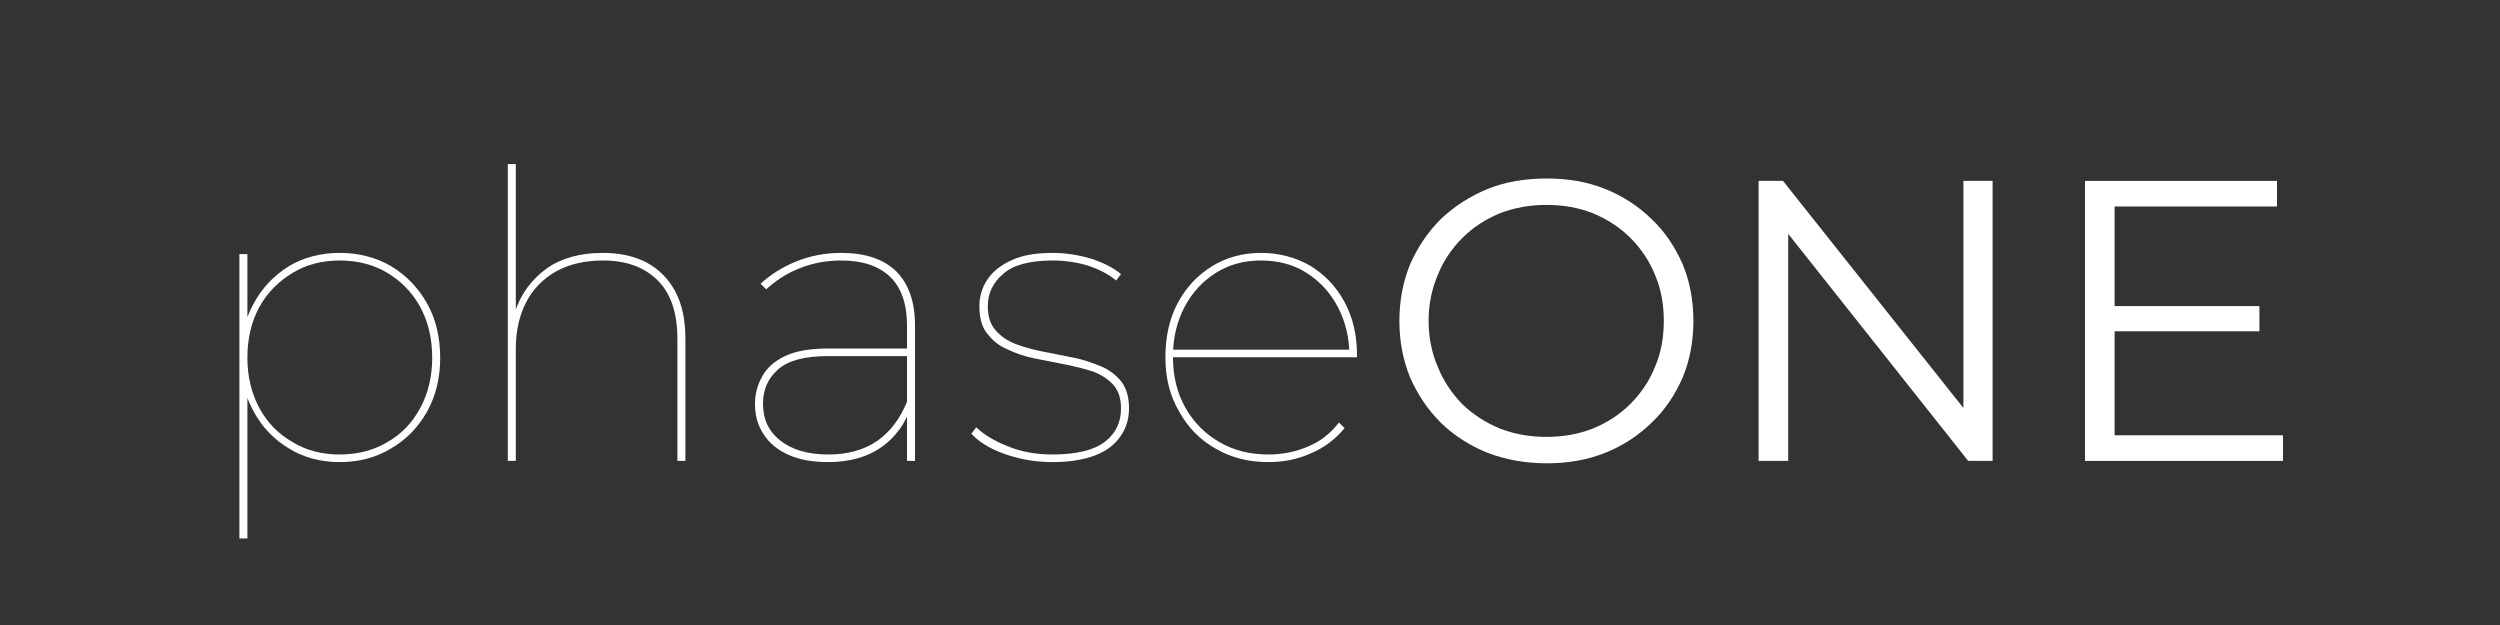 <svg clip-rule="evenodd" fill="#fff" fill-rule="evenodd" stroke-linejoin="round" stroke-miterlimit="2" viewBox="0 0 800 200" xmlns="http://www.w3.org/2000/svg"><rect x="0" y="0" width="800" height="200" fill="#333333" stroke="none"/><g fill-rule="nonzero"><path d="m.366.003c-.047 0-.09-.011-.127-.034-.037-.022-.067-.053-.088-.092-.022-.039-.033-.084-.033-.135s.011-.097.033-.136c.021-.039.051-.07.088-.093.037-.022.08-.033.127-.033s.09.011.128.033c.038.023.068.054.09.093s.033.085.033.136-.011.096-.033.135-.052.07-.09.092c-.038.023-.081.034-.128.034zm-.251.191v-.711h.02v.19l-.01.07.01.07v.381zm.251-.21c.044 0 .084-.01.119-.031.035-.02.062-.048.082-.085s.03-.079.03-.126c0-.048-.01-.09-.03-.127-.02-.036-.047-.064-.082-.085s-.075-.031-.119-.031-.084.01-.118.031c-.035.021-.063.049-.083.085-.02.037-.03.079-.03.127 0 .047.01.089.03.126s.048.065.083.085c.034.021.074.031.118.031z" transform="matrix(128 0 0 128 61.888 147.488)"/><path d="m.352-.52c.043 0 .079.008.11.024.031.017.055.041.072.073s.025.071.025.118v.305h-.02v-.305c0-.064-.016-.113-.049-.146s-.078-.05-.137-.05c-.045 0-.084.009-.117.027-.033.019-.058.044-.075.077s-.026.072-.026.116v.281h-.02v-.742h.02v.372l-.002-.003c.015-.045.042-.081.079-.108.037-.026.084-.039.14-.039z" transform="matrix(128 0 0 128 147.776 147.488)"/><path d="m.445 0v-.338c0-.054-.014-.095-.042-.122s-.069-.041-.122-.041c-.039 0-.074.007-.106.02s-.059.031-.082.052l-.014-.014c.025-.023.055-.042.09-.056s.072-.021.111-.021c.06 0 .106.015.138.046.031.031.047.076.047.135v.339zm-.197.003c-.039 0-.072-.006-.099-.018s-.048-.029-.062-.051c-.015-.022-.022-.047-.022-.076 0-.025.006-.048.018-.069.011-.021.03-.038.057-.051s.063-.019.109-.019h.207v.019h-.208c-.059 0-.1.011-.125.033-.026.023-.038.051-.038.086 0 .039.014.069.043.092s.069.035.12.035c.05 0 .091-.012.124-.035.032-.023.056-.055.073-.097l.01.013c-.014.041-.038.075-.073.1-.035.025-.08.038-.134.038z" transform="matrix(128 0 0 128 233.28 147.488)"/><path d="m.234.003c-.042 0-.081-.007-.118-.02s-.065-.03-.084-.051l.012-.016c.019.018.045.034.078.047.033.014.071.021.112.021.061 0 .105-.011.132-.032s.04-.049.04-.083c0-.025-.006-.044-.019-.059-.013-.014-.029-.025-.05-.033-.021-.007-.045-.013-.07-.018s-.051-.01-.076-.015-.049-.013-.069-.023c-.022-.009-.038-.023-.051-.04-.013-.016-.019-.039-.019-.068 0-.023.006-.045.019-.065s.032-.036.06-.049c.027-.013.061-.019.104-.019.032 0 .064.005.095.014.031.01.057.023.076.039l-.012.016c-.021-.017-.045-.029-.073-.038-.028-.008-.057-.012-.086-.012-.057 0-.098.011-.123.033-.026.022-.039.049-.039.081 0 .025.006.045.019.06s.03.027.051.035.044.014.069.019.051.01.076.015.047.013.069.022c.021.009.037.022.05.038.013.017.019.039.019.067 0 .026-.007.049-.021.069-.014.021-.035.037-.063.048-.029.011-.065.017-.108.017z" transform="matrix(128 0 0 128 306.752 147.488)"/><path d="m.312.003c-.05 0-.094-.011-.133-.034-.039-.022-.069-.053-.091-.093-.023-.039-.034-.084-.034-.135s.01-.097.031-.136.049-.069.086-.092c.036-.022.077-.033.122-.033s.086.011.123.032c.036.022.065.052.086.091s.031.083.031.133v.005h-.468v-.019h.457l-.008.015c0-.045-.01-.086-.029-.122s-.045-.064-.078-.085-.071-.031-.114-.031c-.042 0-.08.01-.113.031s-.059.049-.078.085-.029.077-.029.122v.004c0 .047.01.089.031.126s.049.065.085.086.077.031.123.031c.035 0 .068-.007.099-.02s.056-.033.077-.06l.014.014c-.023.028-.051.049-.084.063-.033.015-.069.022-.106.022z" transform="matrix(128 0 0 128 366.016 147.488)"/><path d="m.42.006c-.053 0-.102-.009-.147-.026-.045-.018-.084-.043-.117-.075-.033-.033-.058-.07-.077-.113-.018-.044-.027-.091-.027-.142s.009-.098.027-.142c.019-.043.044-.08.077-.113.034-.032.073-.057.117-.075.045-.018.094-.026.147-.026s.101.008.146.026.083.043.116.075c.034.032.059.07.078.113.018.043.027.091.027.142s-.009.099-.027.142c-.019.043-.044.081-.078.113-.033.032-.071.057-.116.075s-.093.026-.146.026zm0-.066c.042 0 .08-.007.116-.021.036-.015.067-.035.093-.061.027-.027.048-.058.062-.093.015-.035.022-.073.022-.115s-.007-.08-.022-.115c-.014-.035-.035-.066-.061-.092-.027-.027-.058-.047-.094-.062-.035-.014-.074-.021-.116-.021s-.081.007-.117.021c-.036.015-.067.035-.094.062-.026.026-.047.057-.061.092-.015.035-.023.073-.023.115s.008.08.023.115c.014.035.035.066.061.093.027.026.058.046.094.061.036.014.075.021.117.021z" transform="matrix(128 0 0 128 441.152 147.488)"/><path d="m.114 0v-.7h.061l.483.608h-.032v-.608h.073v.7h-.061l-.482-.608h.032v.608z" transform="matrix(128 0 0 128 548.16 147.488)"/><path d="m.18-.387h.37v.063h-.37zm.008.323h.421v.064h-.495v-.7h.48v.064h-.406z" transform="matrix(128 0 0 128 652.608 147.488)"/></g></svg>